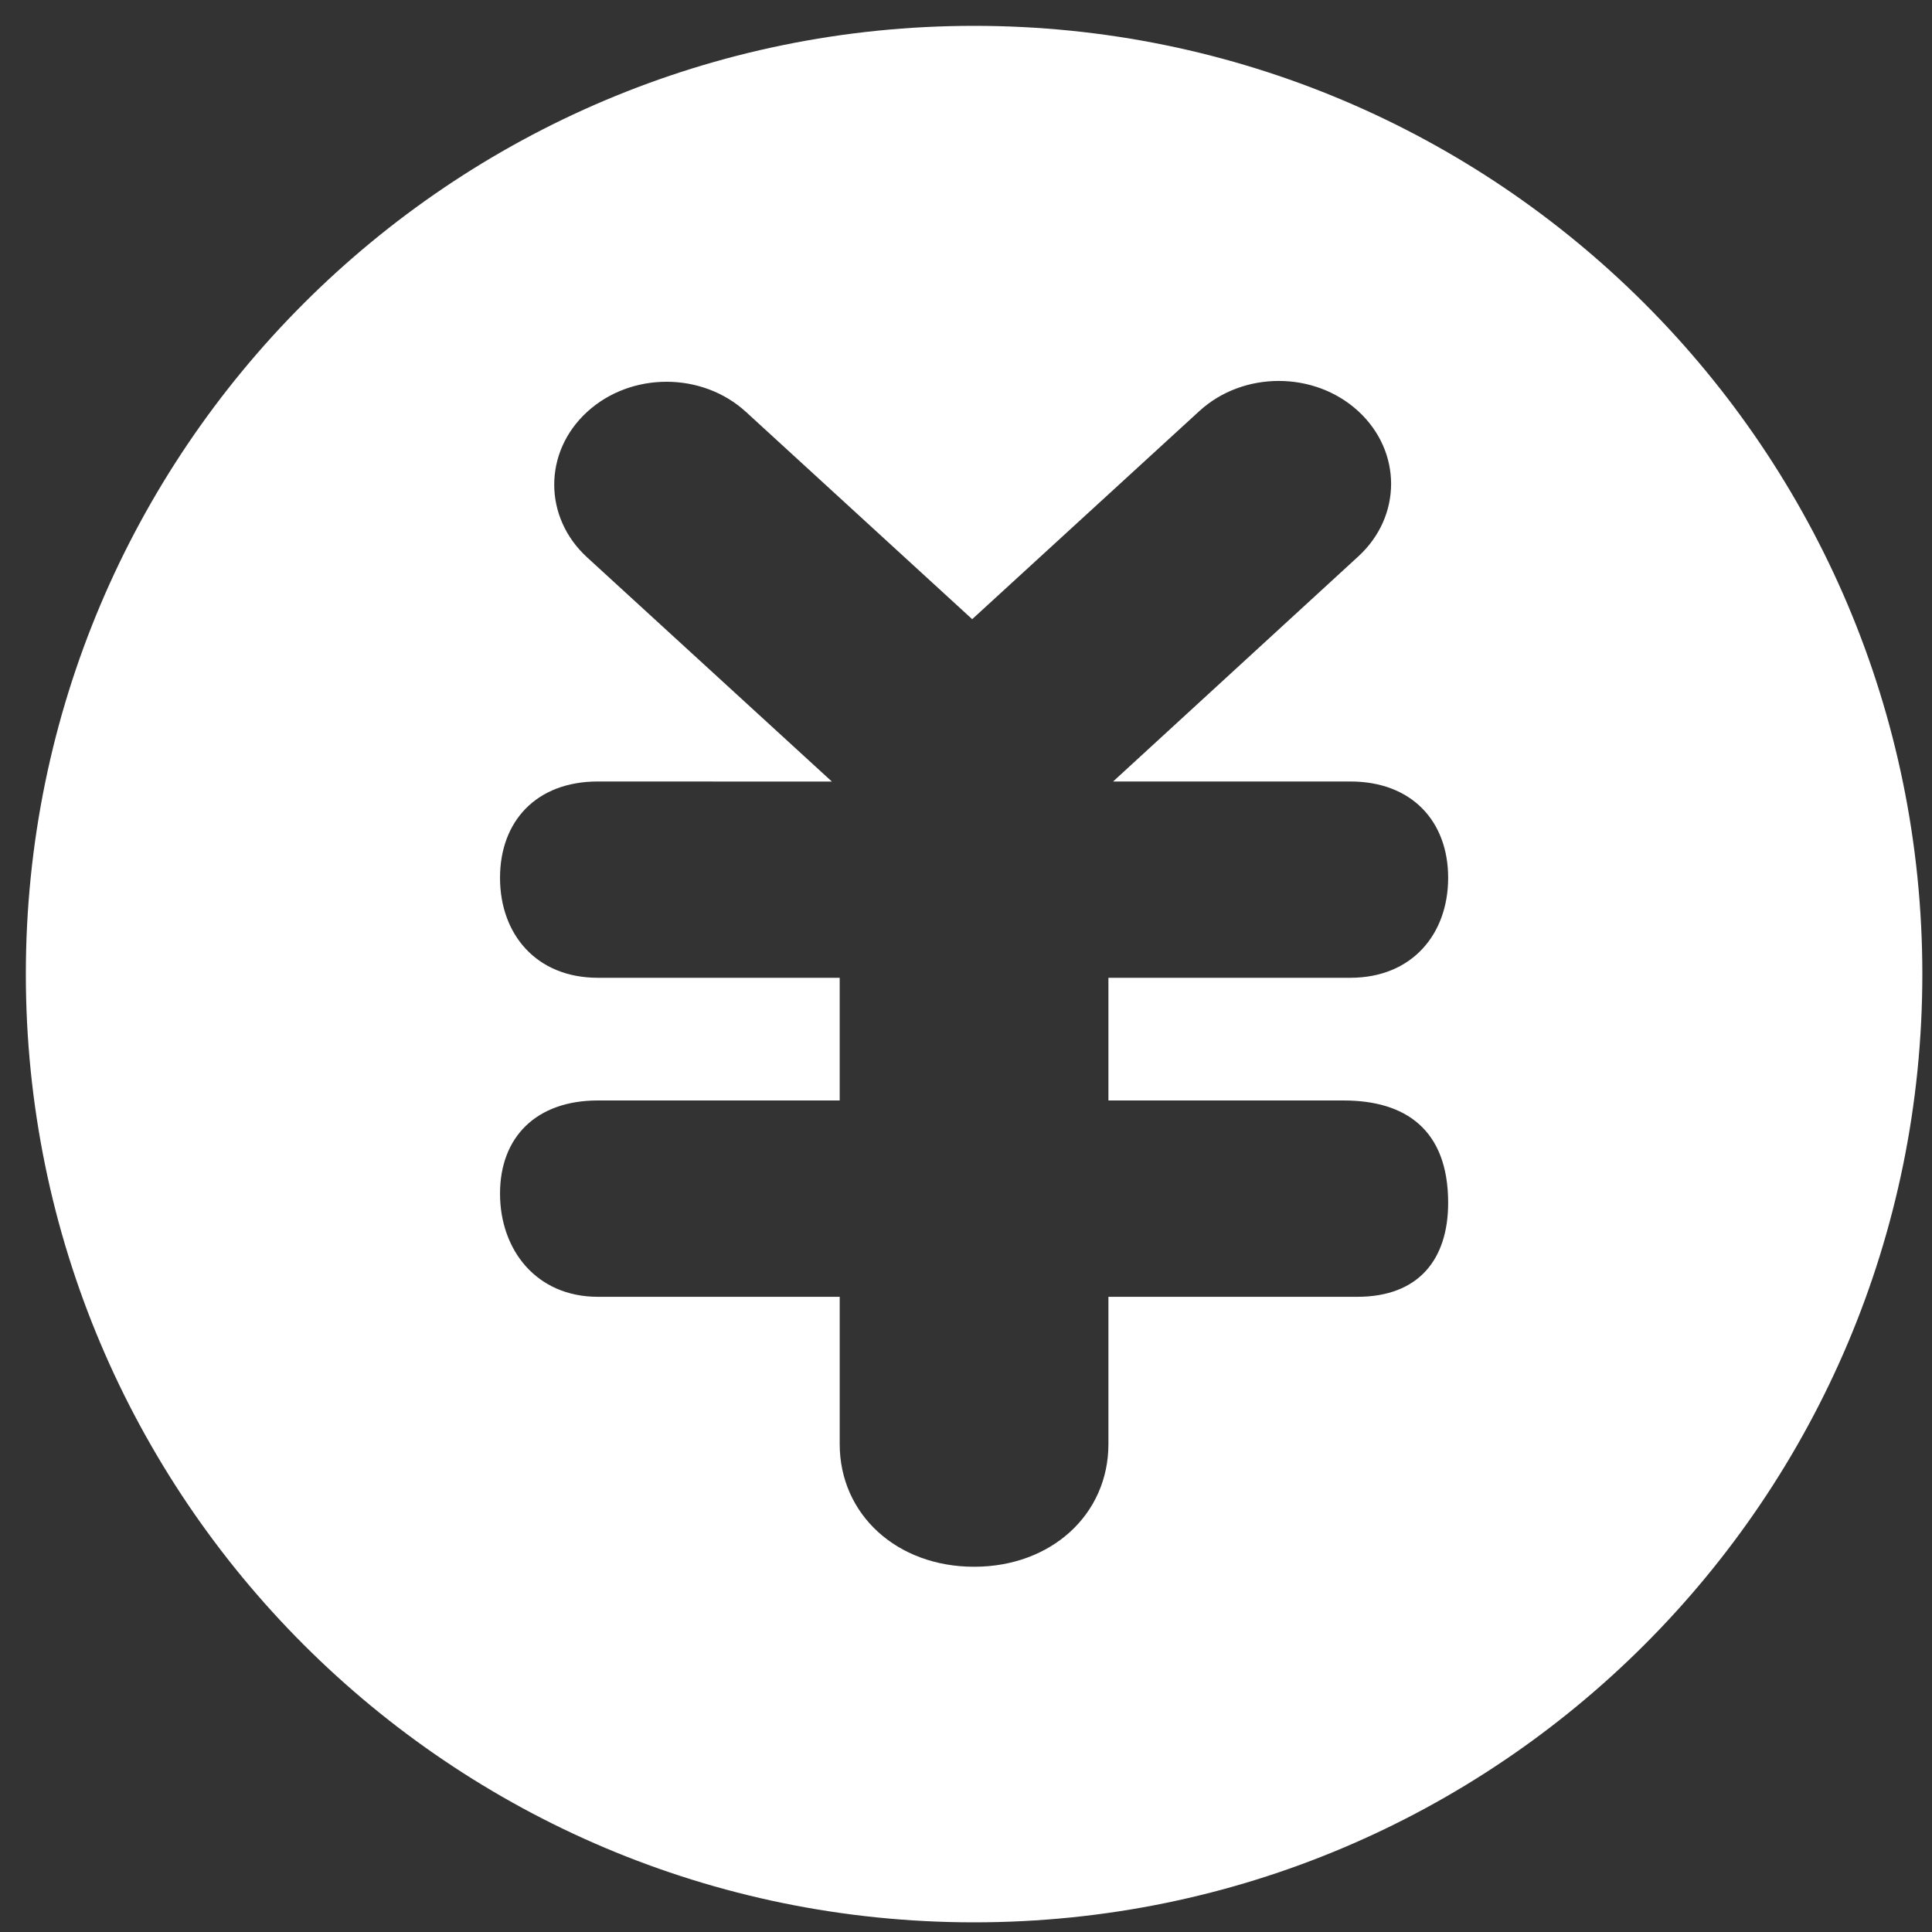 <?xml version="1.0" standalone="no"?><!DOCTYPE svg PUBLIC "-//W3C//DTD SVG 1.1//EN" "http://www.w3.org/Graphics/SVG/1.1/DTD/svg11.dtd"><svg t="1533466043991" class="icon" style="" viewBox="0 0 1024 1024" version="1.1" xmlns="http://www.w3.org/2000/svg" p-id="11204" xmlns:xlink="http://www.w3.org/1999/xlink" width="50" height="50"><rect x="0" y="0" width="1024" height="1024" fill="#333333" stroke="none"/><defs><style type="text/css"></style></defs><path d="M516.285 13.696c-277.581 0-502.589 225.034-502.589 502.584 0 277.565 225.009 502.6 502.589 502.6C793.876 1018.88 1018.88 793.846 1018.88 516.28 1018.88 238.73 793.876 13.696 516.285 13.696zM712.182 583.276c32.64 0 55.368 15.34 55.368 54.241 0 29.885-15.549 49.818-48.189 49.818l-131.876 0 0 78.039c0 37.427-30.403 65.039-71.199 65.039-40.827 0-71.229-27.617-71.229-65.039l0-78.039L316.897 687.334c-32.64 0-51.876-24.852-51.876-54.717 0-29.952 19.2-49.347 51.876-49.347l128.159 0L445.056 518.246 316.897 518.246c-32.64 0-51.876-23.066-51.876-52.997 0-29.952 19.2-51.046 51.876-51.046l124.027 0.051-129.736-118.835c-23.25-21.279-23.25-55.828 0-77.107 23.224-21.299 60.923-21.299 84.183 0l119.905 109.865 120.402-110.3c23.224-21.294 60.954-21.294 84.173 0 23.281 21.345 23.281 55.828 0 77.107l-129.879 119.219 125.716 0c32.635 0 51.866 21.166 51.866 51.046 0 29.932-19.231 52.997-51.866 52.997l-128.2 0 0 65.029L712.182 583.276z" p-id="11205" fill="#ffffff"></path></svg>